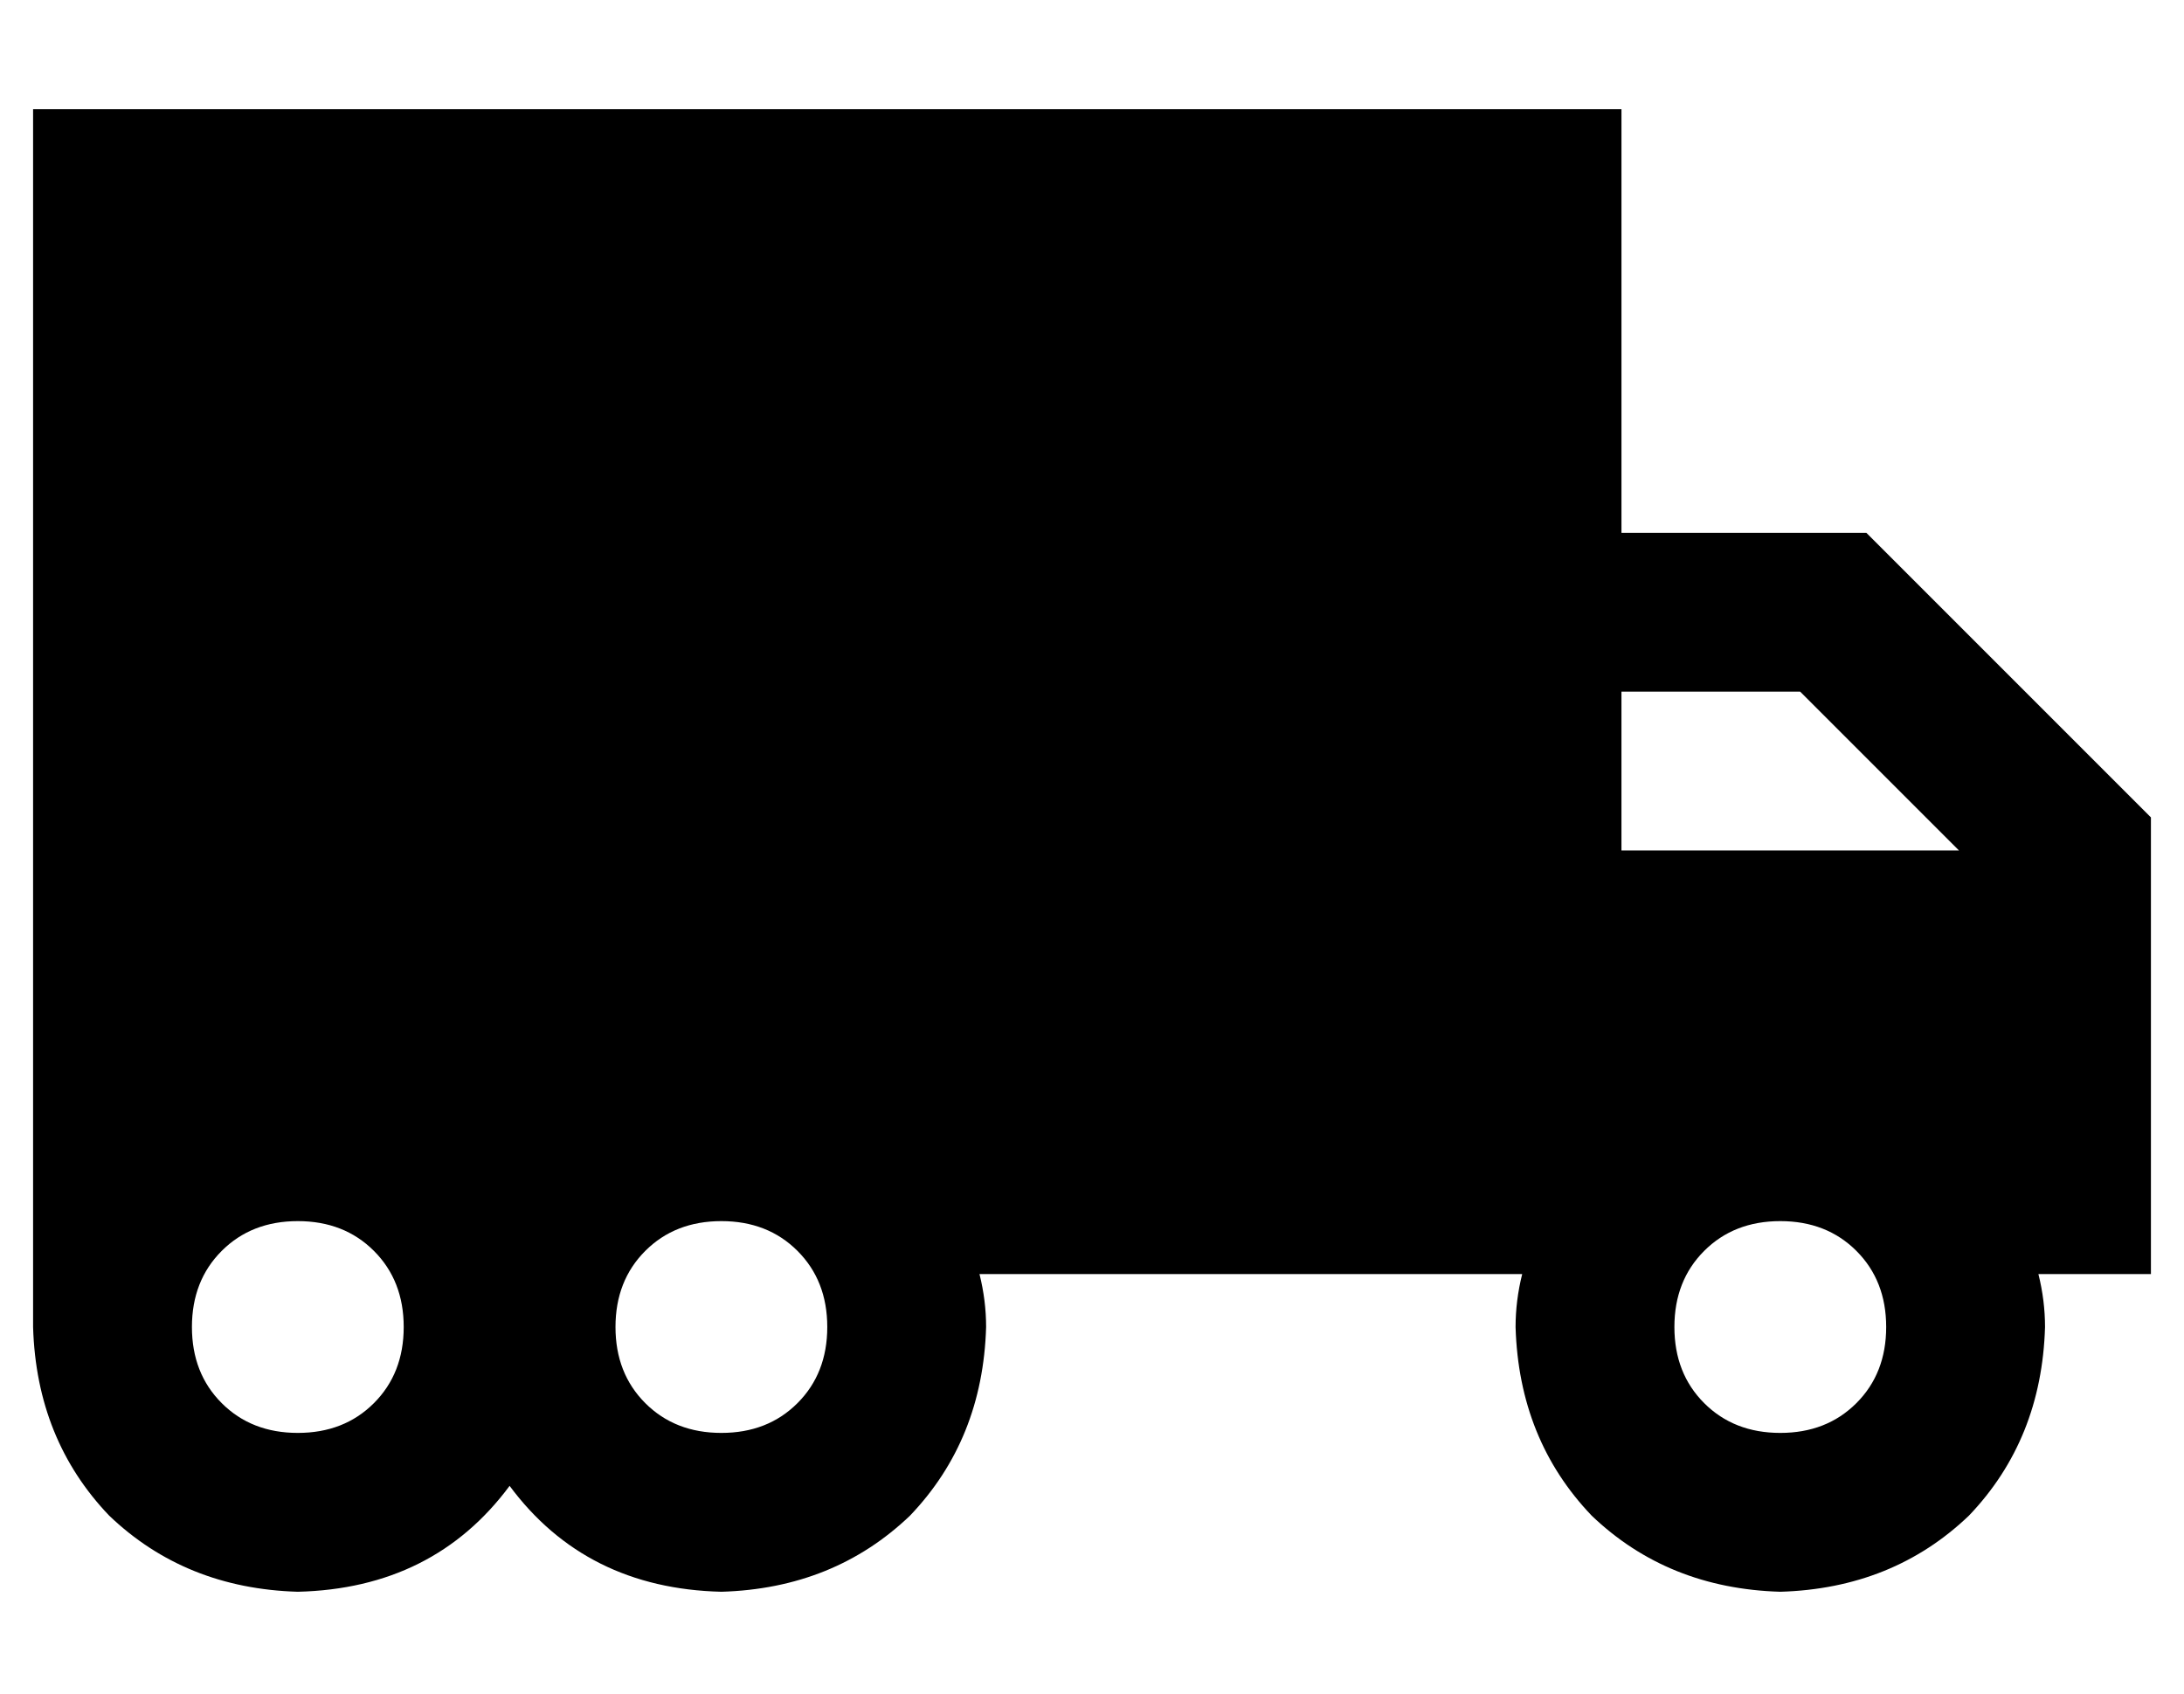 <?xml version="1.0" standalone="no"?>
<!DOCTYPE svg PUBLIC "-//W3C//DTD SVG 1.1//EN" "http://www.w3.org/Graphics/SVG/1.1/DTD/svg11.dtd" >
<svg xmlns="http://www.w3.org/2000/svg" xmlns:xlink="http://www.w3.org/1999/xlink" version="1.1" viewBox="-10 -40 660 512">
   <path fill="currentColor"
d="M480 -7h-480h480h-480v272v0v80v0v16v0q1 34 23 57q23 22 57 23q41 -1 64 -32q23 31 64 32q34 -1 57 -23q22 -23 23 -57q0 -8 -2 -16h130h34q-2 8 -2 16q1 34 23 57q23 22 57 23q34 -1 57 -23q22 -23 23 -57q0 -8 -2 -16h34v0v-96v0v-32v0v-10v0l-7 -7v0l-72 -72v0l-7 -7
v0h-10h-64v-128v0zM582 217h-102h102h-102v-48v0h54v0l48 48v0zM528 329q14 0 23 9v0v0q9 9 9 23t-9 23t-23 9t-23 -9t-9 -23t9 -23t23 -9v0zM176 361q0 -14 9 -23v0v0q9 -9 23 -9t23 9t9 23t-9 23t-23 9t-23 -9t-9 -23v0zM80 329q14 0 23 9v0v0q9 9 9 23t-9 23t-23 9
t-23 -9t-9 -23t9 -23t23 -9v0z" />
</svg>
